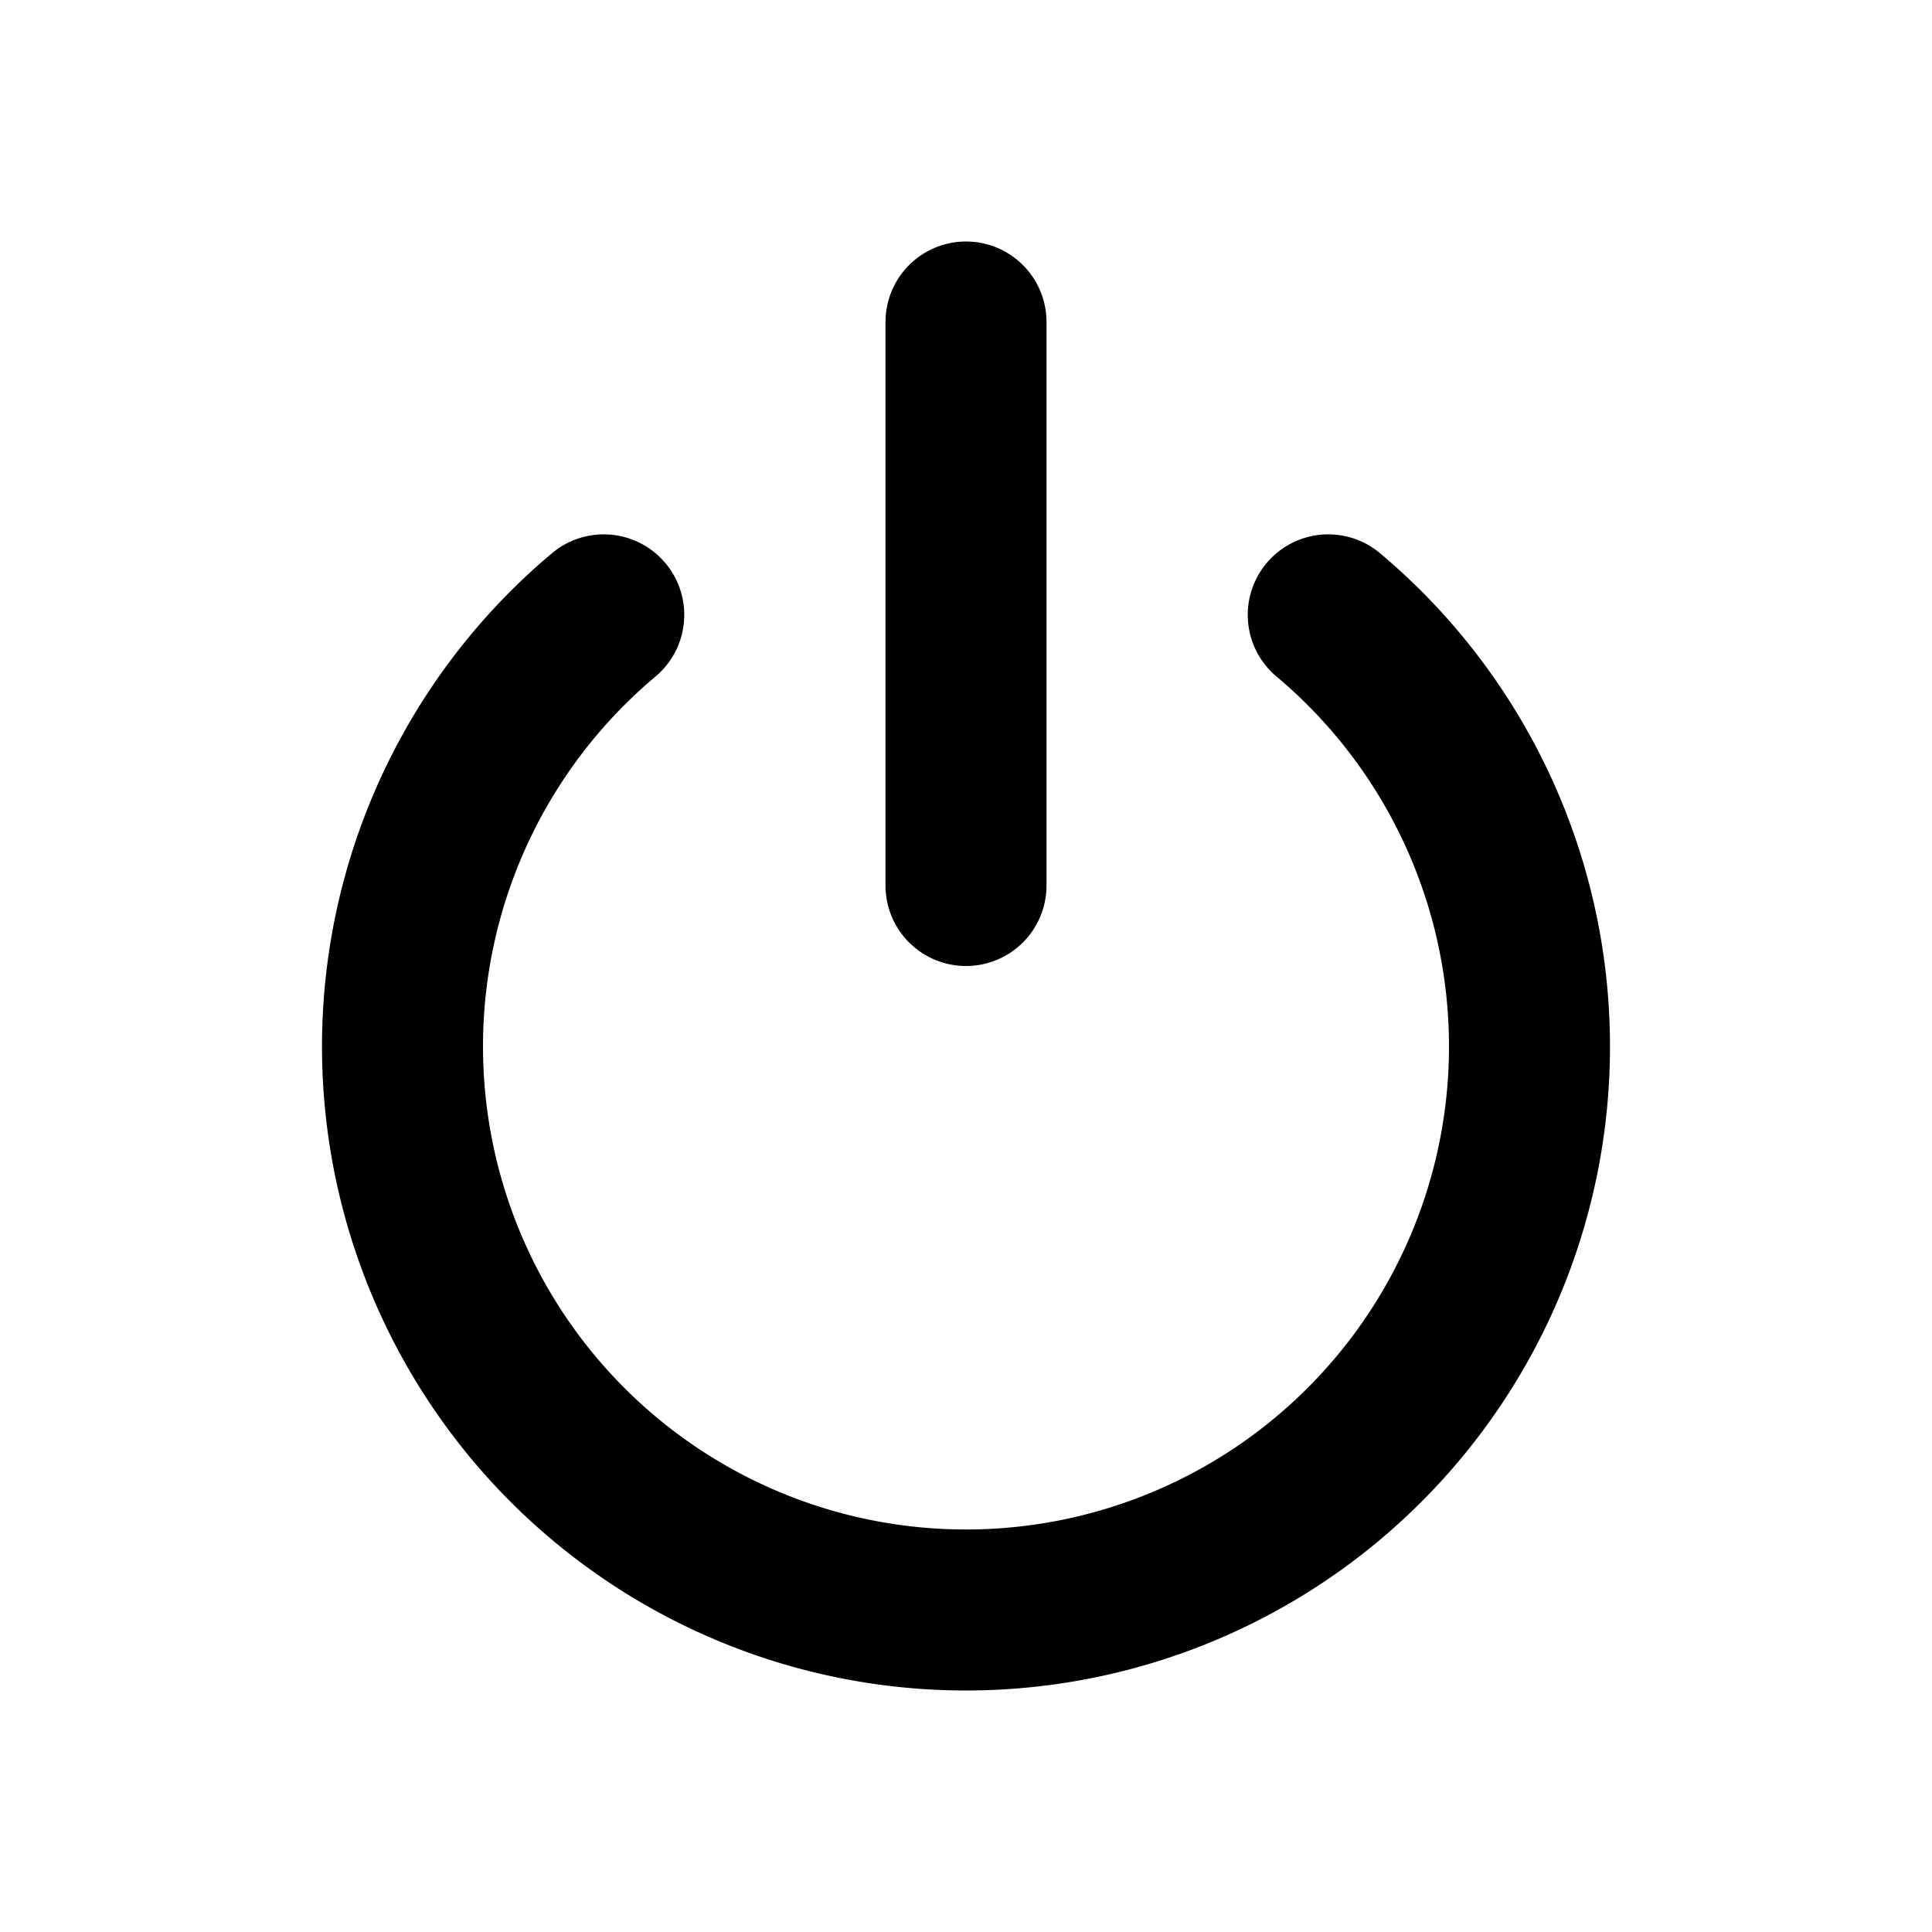 <svg xmlns="http://www.w3.org/2000/svg" fill="none" viewBox="0 0 24 24"><path stroke="currentColor" stroke-linecap="round" stroke-linejoin="round" stroke-width="2" d="M7.5 7.638a7 7 0 1 0 9 0M12 4v7"/></svg>